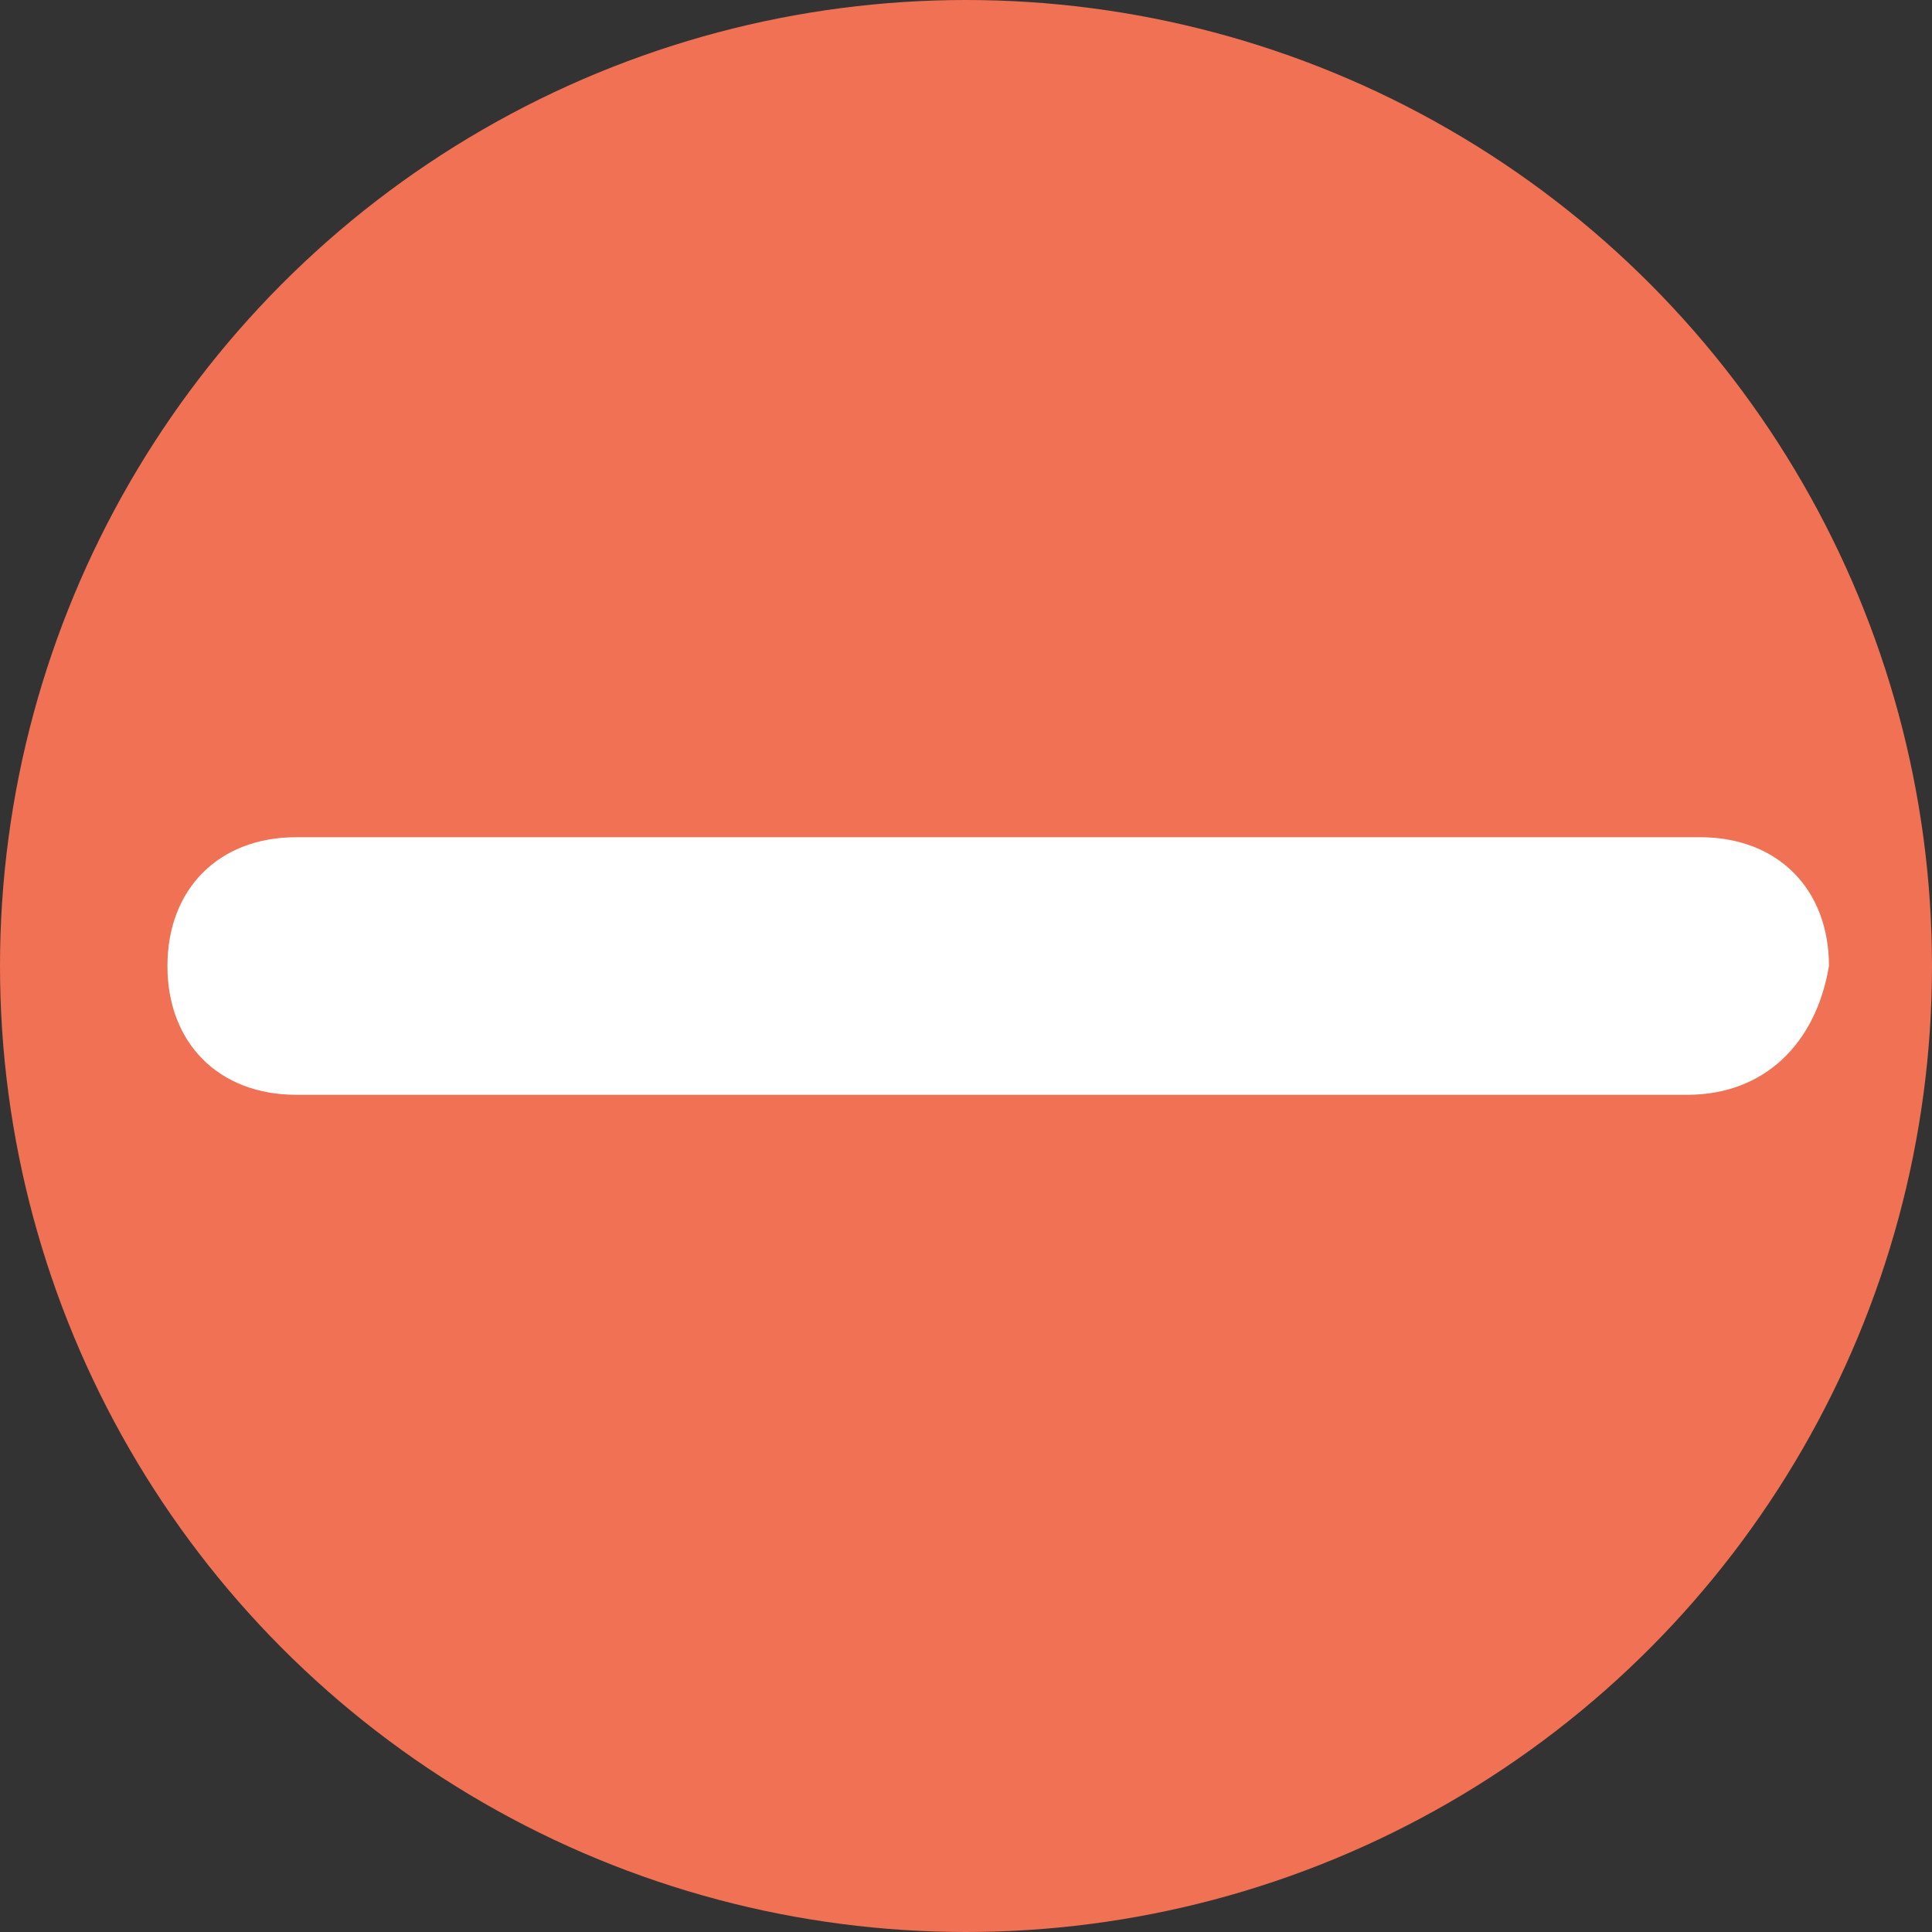 <?xml version="1.0" encoding="utf-8"?>
<!-- Generator: Adobe Illustrator 22.0.1, SVG Export Plug-In . SVG Version: 6.00 Build 0)  -->
<svg version="1.1" id="Layer_1" xmlns="http://www.w3.org/2000/svg" xmlns:xlink="http://www.w3.org/1999/xlink" x="0px" y="0px"
	 viewBox="0 0 15 15" style="enable-background:new 0 0 15 15;" xml:space="preserve">
<rect x="0" y="0" width="15" height="15" fill="#333333" stroke="none"/>
<style type="text/css">
	.st0{fill:#F07153;}
	.st1{fill:#FFFFFF;}
</style>
<g>
	<circle class="st0" cx="7.5" cy="7.5" r="7.5"/>
</g>
<g>
	<path class="st1" d="M13.1,8.5H2.3c-0.6,0-1-0.4-1-1c0-0.6,0.4-1,1-1h10.9c0.6,0,1,0.4,1,1C14.1,8.1,13.7,8.5,13.1,8.5z"/>
</g>
</svg>
